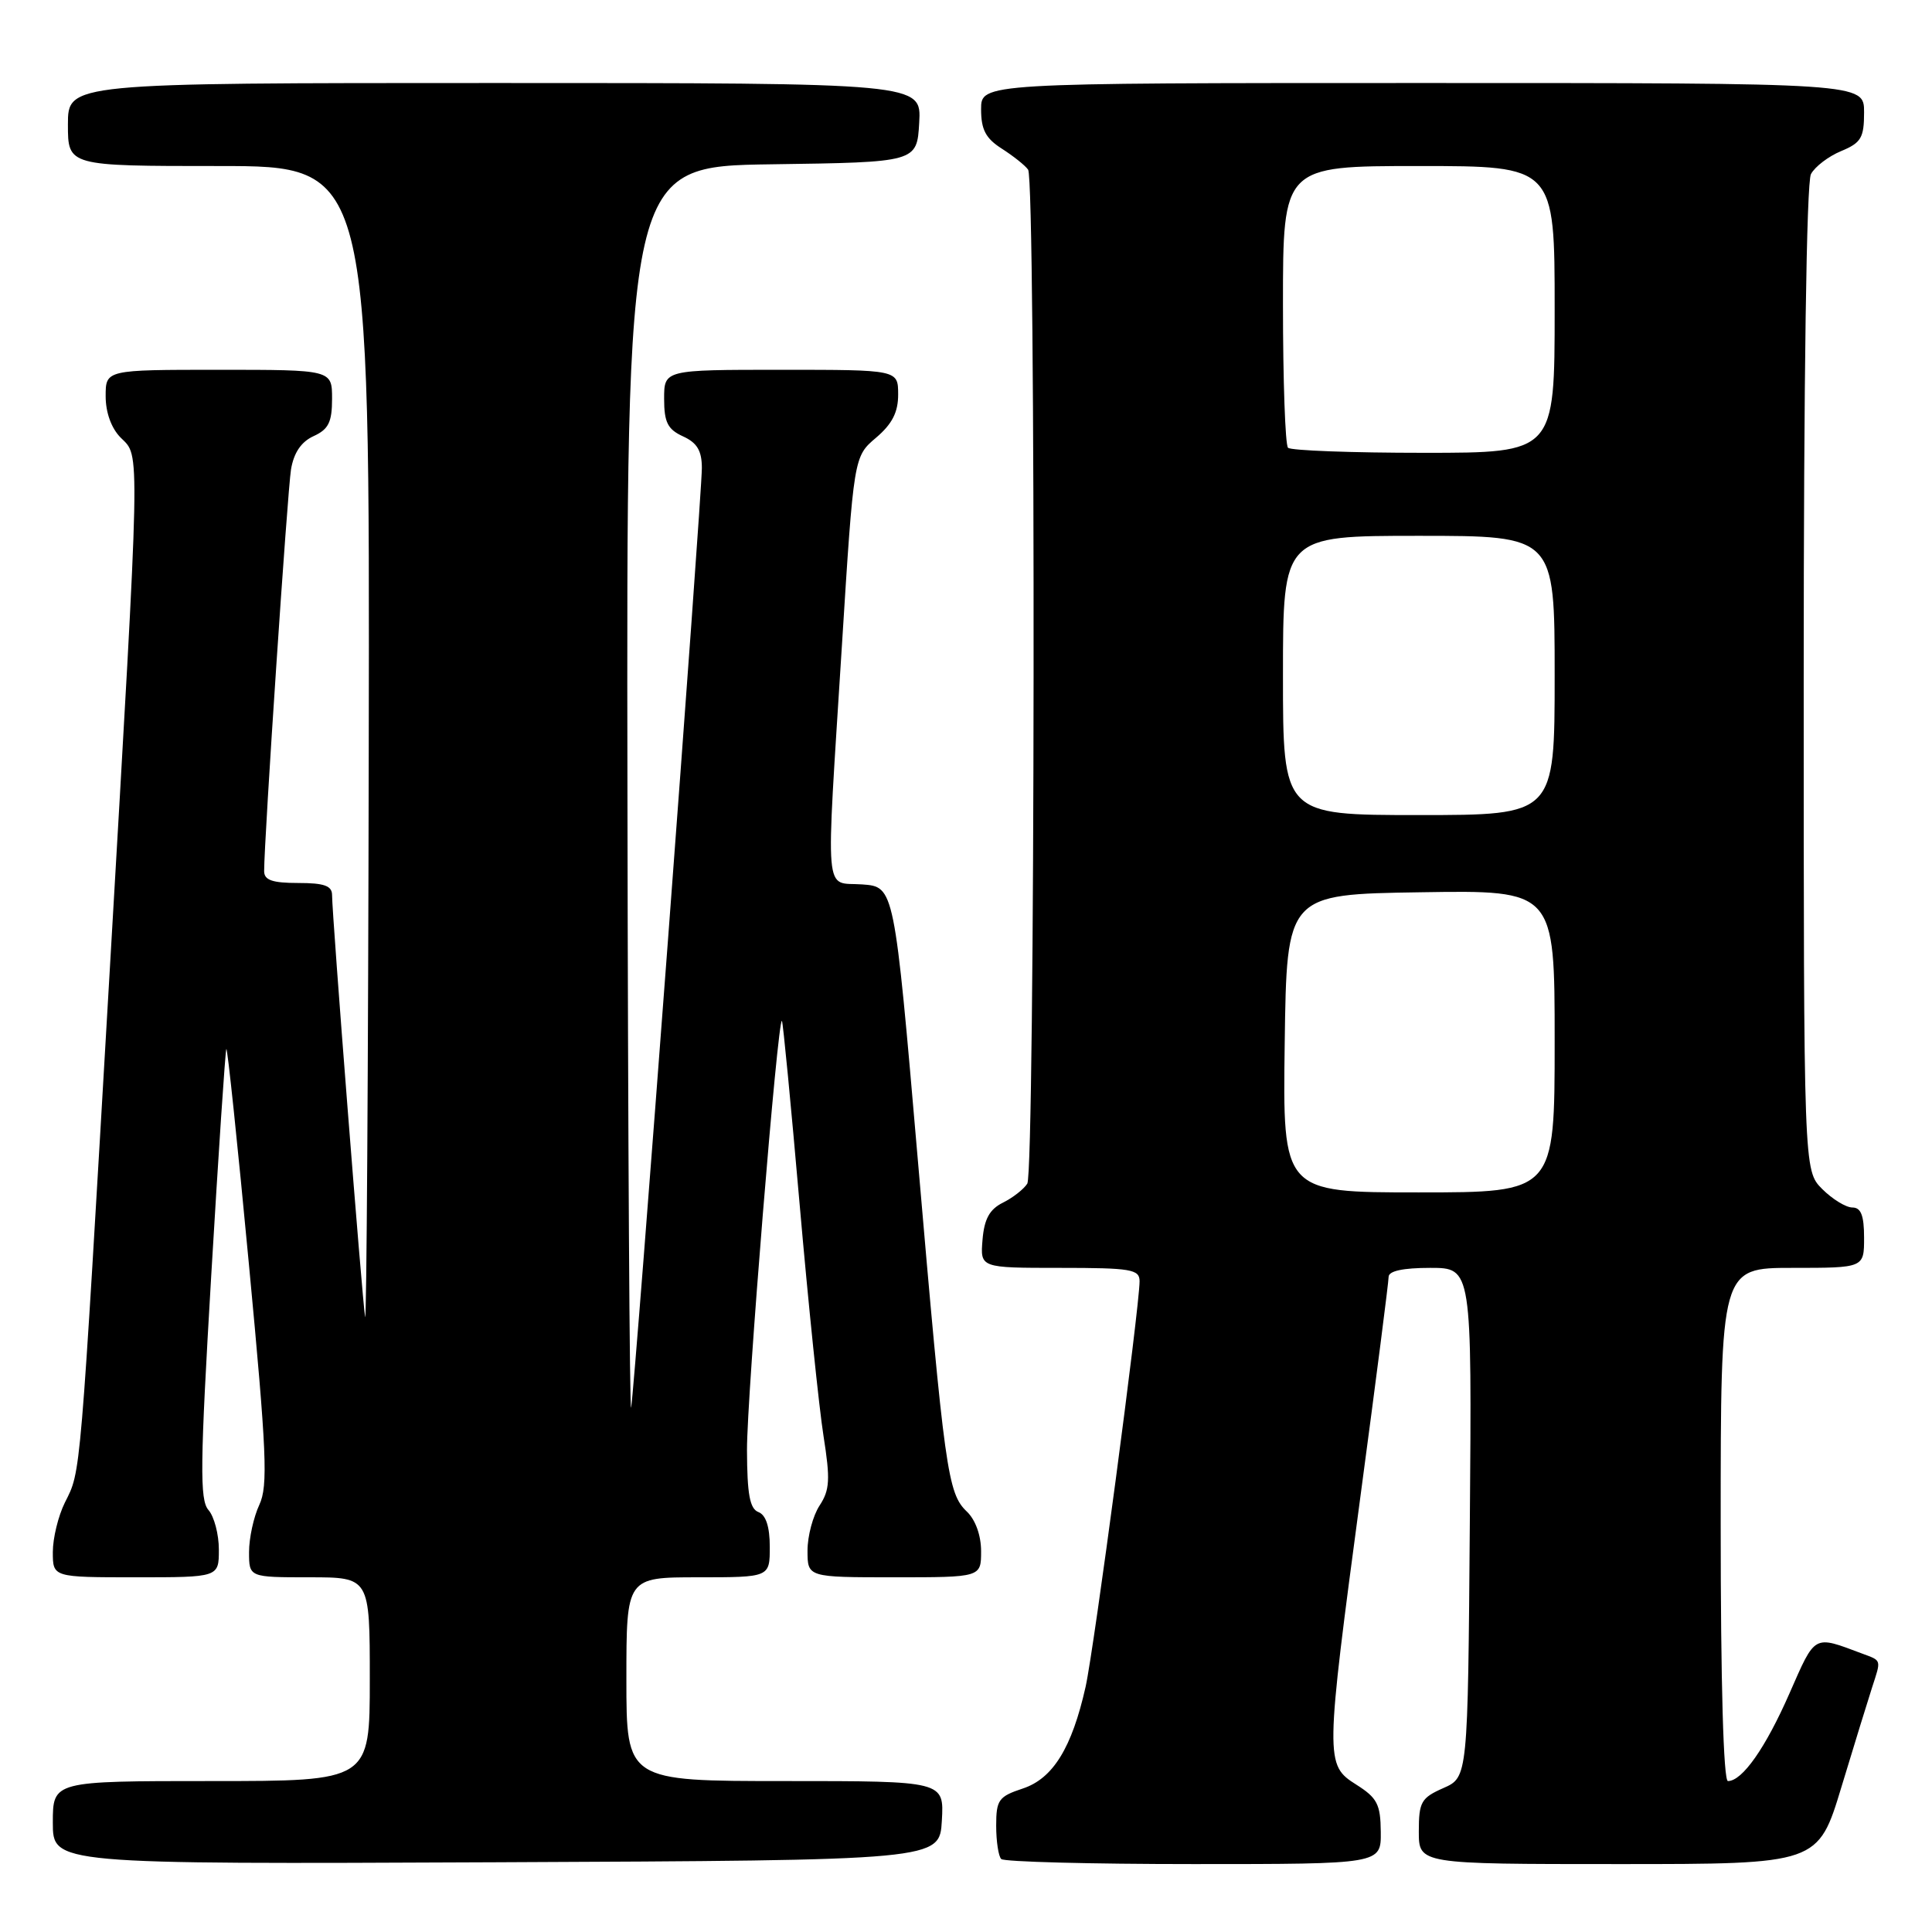 <?xml version="1.0" encoding="UTF-8" standalone="no"?>
<!DOCTYPE svg PUBLIC "-//W3C//DTD SVG 1.1//EN" "http://www.w3.org/Graphics/SVG/1.1/DTD/svg11.dtd" >
<svg xmlns="http://www.w3.org/2000/svg" xmlns:xlink="http://www.w3.org/1999/xlink" version="1.1" viewBox="0 0 256 256">
 <g >
 <path fill="currentColor"
d=" M 124.80 241.25 C 125.10 236.00 125.10 236.00 104.05 236.00 C 83.00 236.00 83.00 236.00 83.00 222.50 C 83.00 209.00 83.00 209.00 92.50 209.00 C 102.00 209.00 102.00 209.00 102.00 204.97 C 102.00 202.31 101.49 200.74 100.50 200.36 C 99.35 199.92 99.00 198.00 98.98 192.14 C 98.96 185.06 103.06 134.73 103.61 135.28 C 103.75 135.41 104.80 146.32 105.95 159.51 C 107.10 172.71 108.53 186.55 109.12 190.28 C 110.03 196.04 109.95 197.43 108.60 199.49 C 107.72 200.83 107.00 203.52 107.00 205.46 C 107.00 209.00 107.00 209.00 118.50 209.00 C 130.00 209.00 130.00 209.00 130.00 205.54 C 130.00 203.45 129.25 201.37 128.11 200.29 C 125.57 197.87 125.17 194.99 121.60 153.50 C 118.50 117.50 118.50 117.50 114.25 117.19 C 109.14 116.82 109.40 119.86 111.56 85.50 C 113.13 60.50 113.13 60.50 116.08 58.00 C 118.22 56.18 119.02 54.62 119.01 52.25 C 119.00 49.00 119.00 49.00 103.50 49.00 C 88.00 49.00 88.00 49.00 88.00 52.84 C 88.00 55.96 88.47 56.89 90.50 57.82 C 92.37 58.67 93.00 59.72 93.00 62.02 C 93.00 65.84 84.13 183.76 83.63 186.50 C 83.43 187.60 83.21 151.05 83.14 105.27 C 83.00 22.04 83.00 22.04 102.25 21.77 C 121.50 21.50 121.50 21.50 121.80 16.25 C 122.10 11.00 122.10 11.00 65.55 11.00 C 9.00 11.00 9.00 11.00 9.00 16.50 C 9.00 22.00 9.00 22.00 29.00 22.00 C 49.00 22.00 49.00 22.00 48.86 99.25 C 48.79 141.74 48.57 175.60 48.38 174.50 C 48.00 172.34 44.00 121.25 44.00 118.60 C 44.00 117.37 42.96 117.00 39.50 117.00 C 36.08 117.00 35.00 116.62 35.00 115.43 C 35.00 111.22 38.09 65.08 38.56 62.20 C 38.93 59.99 39.91 58.54 41.55 57.79 C 43.53 56.89 44.00 55.94 44.00 52.84 C 44.00 49.00 44.00 49.00 29.00 49.00 C 14.00 49.00 14.00 49.00 14.00 52.50 C 14.00 54.67 14.76 56.76 16.00 58.00 C 18.59 60.59 18.65 57.91 14.53 128.78 C 10.56 196.91 10.74 194.81 8.60 199.09 C 7.72 200.86 7.00 203.81 7.00 205.65 C 7.00 209.00 7.00 209.00 18.00 209.00 C 29.00 209.00 29.00 209.00 29.00 205.33 C 29.00 203.31 28.38 200.95 27.62 200.08 C 26.45 198.74 26.51 194.08 27.99 169.00 C 28.95 152.78 29.85 139.28 29.99 139.00 C 30.13 138.72 31.48 151.55 32.98 167.50 C 35.35 192.57 35.53 196.89 34.36 199.40 C 33.61 201.00 33.00 203.81 33.00 205.65 C 33.00 209.00 33.00 209.00 41.00 209.00 C 49.00 209.00 49.00 209.00 49.00 222.50 C 49.00 236.00 49.00 236.00 28.00 236.00 C 7.00 236.00 7.00 236.00 7.00 241.51 C 7.00 247.02 7.00 247.02 65.75 246.76 C 124.50 246.50 124.50 246.50 124.80 241.25 Z  M 182.96 242.75 C 182.93 239.07 182.49 238.23 179.71 236.47 C 175.57 233.85 175.58 233.31 180.31 197.94 C 182.34 182.79 184.00 169.85 184.00 169.19 C 184.00 168.41 185.91 168.00 189.51 168.00 C 195.03 168.00 195.03 168.00 194.76 201.75 C 194.50 235.50 194.50 235.50 191.25 236.93 C 188.31 238.23 188.00 238.77 188.00 242.68 C 188.00 247.00 188.00 247.00 214.46 247.00 C 240.91 247.00 240.91 247.00 244.01 236.75 C 245.72 231.11 247.54 225.20 248.06 223.60 C 249.28 219.84 249.35 220.08 246.75 219.11 C 240.24 216.67 240.59 216.48 237.12 224.37 C 233.94 231.62 230.86 236.00 228.96 236.00 C 228.37 236.00 228.00 223.08 228.00 202.00 C 228.00 168.00 228.00 168.00 237.50 168.00 C 247.00 168.00 247.00 168.00 247.00 164.00 C 247.00 161.06 246.59 160.00 245.45 160.00 C 244.60 160.00 242.80 158.90 241.45 157.55 C 239.00 155.09 239.00 155.09 239.00 89.98 C 239.00 50.21 239.37 24.17 239.96 23.07 C 240.49 22.08 242.29 20.71 243.96 20.02 C 246.61 18.92 247.00 18.26 247.00 14.88 C 247.00 11.00 247.00 11.00 188.50 11.00 C 130.00 11.00 130.00 11.00 130.00 14.48 C 130.00 17.18 130.61 18.34 132.75 19.70 C 134.26 20.67 135.83 21.91 136.23 22.48 C 137.27 23.92 137.16 155.21 136.12 156.84 C 135.65 157.58 134.20 158.71 132.89 159.36 C 131.12 160.24 130.42 161.52 130.19 164.27 C 129.88 168.00 129.88 168.00 140.44 168.00 C 149.88 168.00 151.00 168.19 151.00 169.77 C 151.00 173.17 144.96 218.54 143.85 223.50 C 142.03 231.61 139.52 235.67 135.52 236.99 C 132.32 238.05 132.00 238.50 132.00 241.91 C 132.00 243.98 132.30 245.97 132.67 246.33 C 133.03 246.70 144.51 247.00 158.17 247.00 C 183.00 247.00 183.00 247.00 182.96 242.75 Z  M 170.23 138.25 C 170.50 118.50 170.50 118.50 188.25 118.23 C 206.00 117.95 206.00 117.95 206.00 137.98 C 206.00 158.00 206.00 158.00 187.98 158.00 C 169.96 158.00 169.96 158.00 170.23 138.25 Z  M 170.00 89.50 C 170.00 71.00 170.00 71.00 188.00 71.00 C 206.00 71.00 206.00 71.00 206.00 89.50 C 206.00 108.00 206.00 108.00 188.00 108.00 C 170.00 108.00 170.00 108.00 170.00 89.50 Z  M 170.67 59.33 C 170.30 58.97 170.00 50.42 170.00 40.33 C 170.00 22.00 170.00 22.00 188.00 22.00 C 206.00 22.00 206.00 22.00 206.00 41.00 C 206.00 60.00 206.00 60.00 188.67 60.00 C 179.13 60.00 171.03 59.70 170.67 59.33 Z "/>
</g>
</svg>
